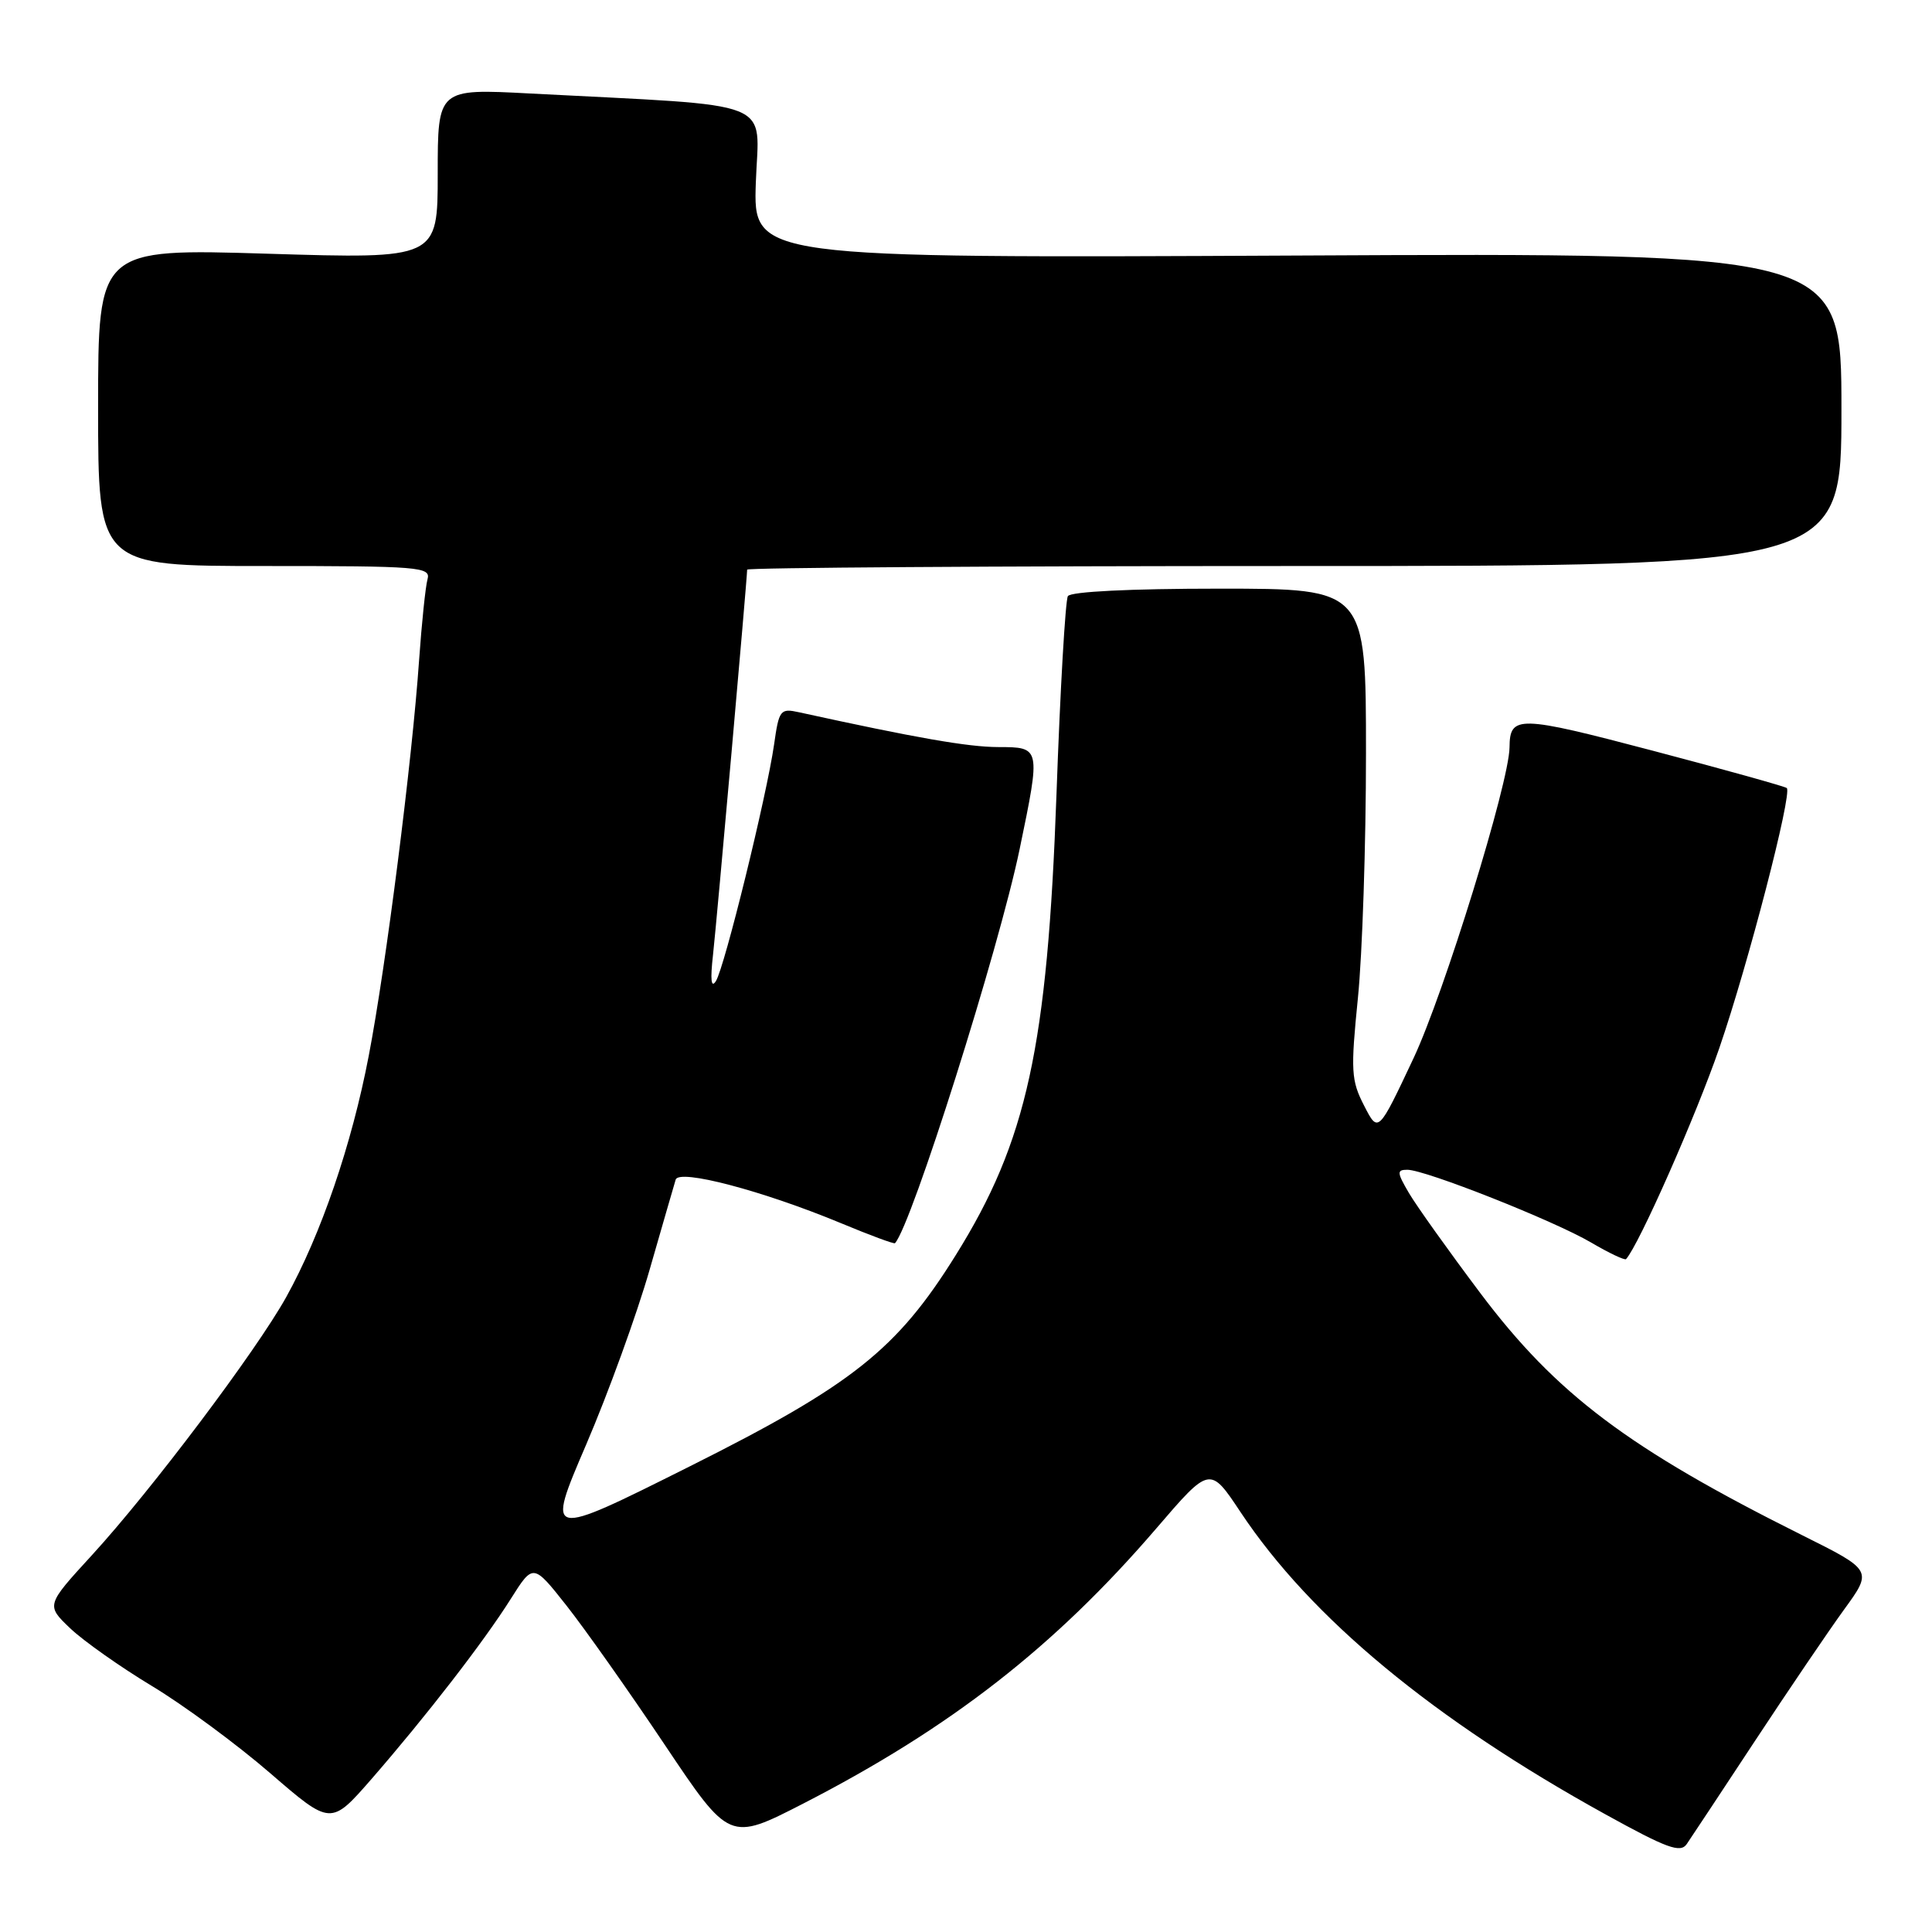 <?xml version="1.0" encoding="UTF-8" standalone="no"?>
<!DOCTYPE svg PUBLIC "-//W3C//DTD SVG 1.1//EN" "http://www.w3.org/Graphics/SVG/1.1/DTD/svg11.dtd" >
<svg xmlns="http://www.w3.org/2000/svg" xmlns:xlink="http://www.w3.org/1999/xlink" version="1.1" viewBox="0 0 256 256">
 <g >
 <path fill="currentColor"
d=" M 232.53 230.70 C 236.95 223.99 242.26 216.16 244.34 213.29 C 248.13 208.08 248.13 208.08 238.81 203.43 C 215.77 191.93 206.22 184.74 196.14 171.33 C 191.94 165.74 187.69 159.78 186.69 158.08 C 185.09 155.35 185.07 155.00 186.48 155.00 C 188.86 155.00 205.86 161.73 210.83 164.64 C 213.21 166.04 215.29 167.02 215.46 166.84 C 217.18 164.94 224.75 147.80 227.83 138.84 C 231.65 127.73 237.50 105.17 236.76 104.42 C 236.55 104.22 228.57 101.99 219.03 99.48 C 201.15 94.77 200.06 94.75 200.02 99.03 C 199.97 103.71 191.36 131.58 187.30 140.22 C 182.62 150.16 182.62 150.16 180.75 146.50 C 179.03 143.16 178.96 141.90 179.93 132.24 C 180.52 126.42 181.00 111.83 181.00 99.83 C 181.00 78.00 181.00 78.00 161.56 78.00 C 149.78 78.00 141.88 78.39 141.50 78.99 C 141.17 79.54 140.48 91.35 139.99 105.24 C 138.79 138.75 136.07 151.20 126.65 166.30 C 118.85 178.83 112.94 183.52 91.34 194.33 C 72.34 203.84 72.34 203.84 77.66 191.44 C 80.59 184.62 84.37 174.19 86.07 168.27 C 87.77 162.35 89.33 156.97 89.53 156.31 C 89.97 154.85 101.08 157.78 111.44 162.08 C 115.25 163.67 118.47 164.86 118.59 164.73 C 120.79 162.36 132.34 125.83 135.11 112.50 C 137.91 98.99 137.91 99.00 132.25 98.99 C 128.24 98.98 121.35 97.77 105.88 94.38 C 103.39 93.83 103.22 94.06 102.57 98.65 C 101.60 105.42 96.01 128.18 94.86 130.00 C 94.23 131.00 94.10 129.84 94.48 126.50 C 94.98 122.02 99.00 76.67 99.00 75.48 C 99.00 75.22 131.62 75.00 171.50 75.00 C 244.00 75.00 244.00 75.00 244.00 54.25 C 244.00 33.50 244.00 33.50 171.90 33.86 C 99.81 34.21 99.81 34.21 100.15 24.21 C 100.54 12.97 103.47 14.13 70.25 12.39 C 58.00 11.74 58.00 11.74 58.00 23.03 C 58.00 34.31 58.00 34.31 35.50 33.62 C 13.00 32.93 13.00 32.93 13.00 53.96 C 13.00 75.00 13.00 75.00 35.07 75.00 C 55.60 75.00 57.10 75.12 56.65 76.75 C 56.38 77.71 55.88 82.55 55.53 87.50 C 54.61 100.78 51.15 128.01 48.86 139.90 C 46.61 151.67 42.52 163.60 37.92 171.88 C 33.94 179.03 20.02 197.52 12.15 206.10 C 6.10 212.70 6.10 212.70 9.30 215.76 C 11.06 217.43 15.94 220.88 20.14 223.41 C 24.34 225.94 31.39 231.14 35.81 234.96 C 43.84 241.90 43.84 241.90 49.25 235.70 C 56.46 227.41 64.10 217.55 67.70 211.83 C 70.65 207.16 70.65 207.16 75.08 212.77 C 77.51 215.85 83.36 224.14 88.08 231.19 C 96.66 244.00 96.66 244.00 106.44 238.98 C 125.94 228.96 139.74 218.21 153.21 202.53 C 160.32 194.25 160.32 194.25 164.39 200.38 C 173.70 214.38 189.92 227.82 212.71 240.40 C 220.87 244.91 222.67 245.57 223.50 244.35 C 224.05 243.55 228.11 237.41 232.53 230.70 Z "/>
</g>
</svg>